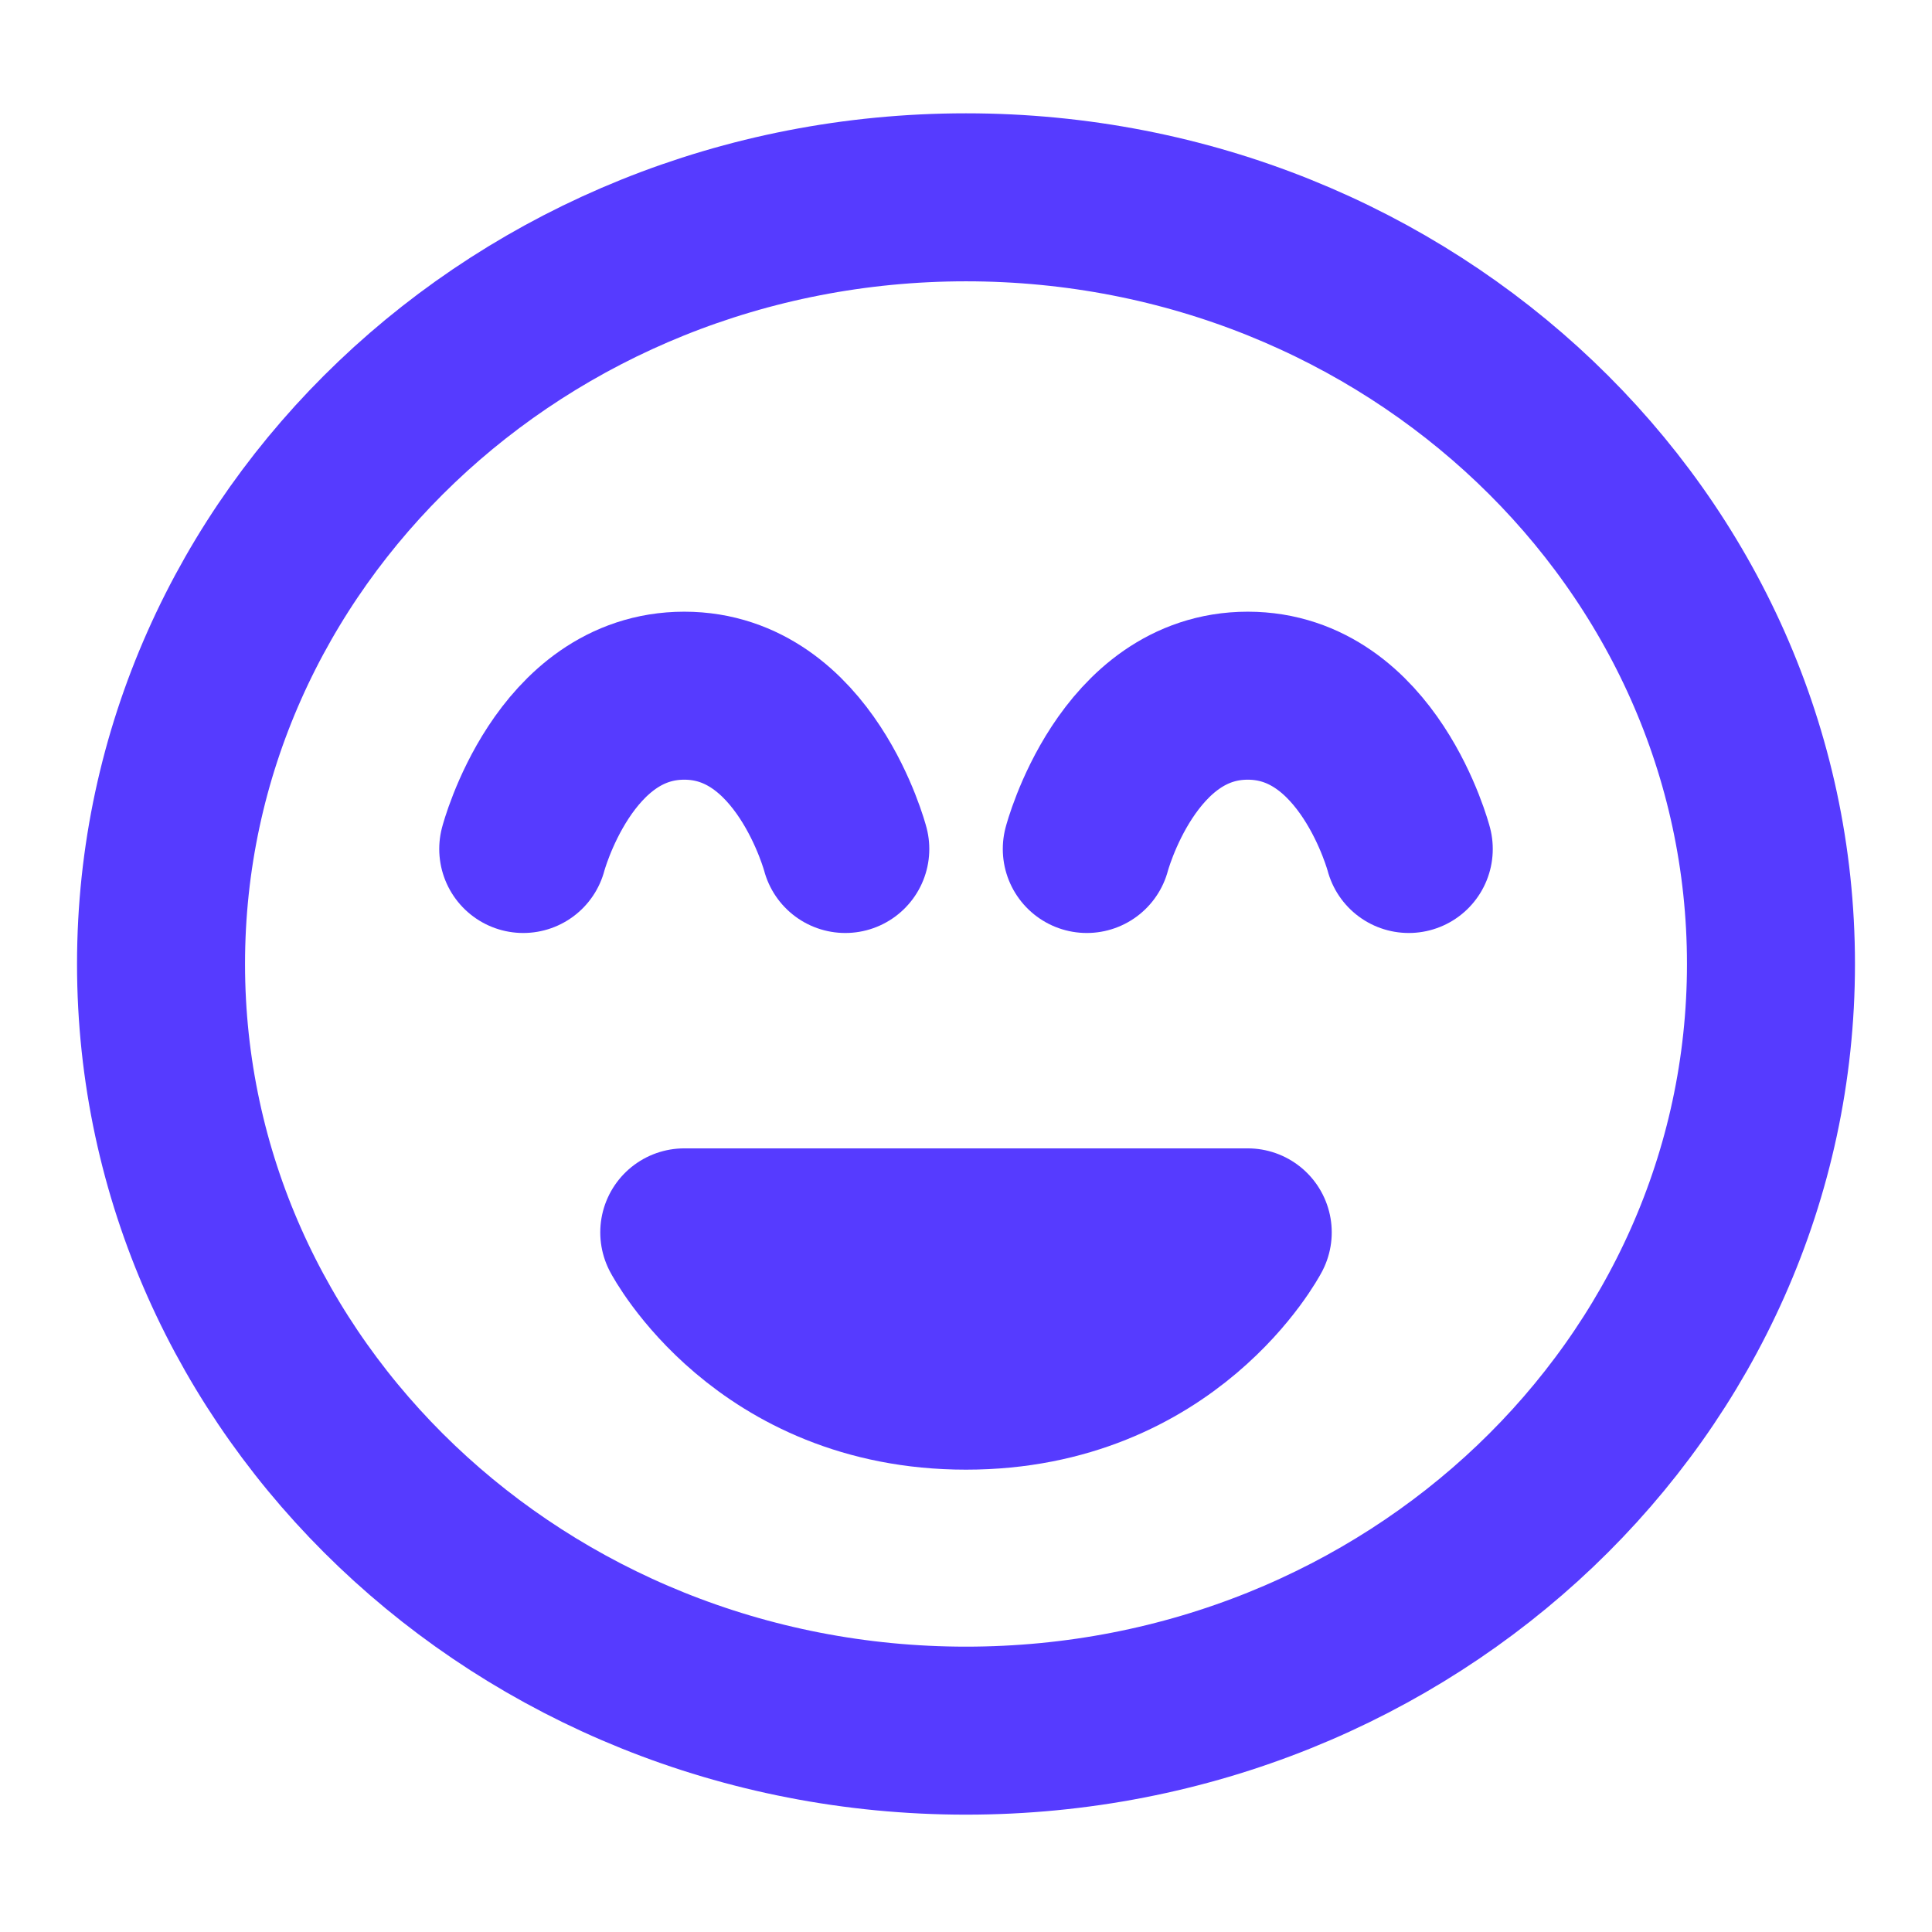 <svg width="23" height="23" viewBox="0 0 23 23" fill="none" xmlns="http://www.w3.org/2000/svg">
<path d="M11.5 20.603C16.793 20.603 21.083 16.517 21.083 11.476C21.083 6.435 16.793 2.349 11.5 2.349C6.207 2.349 1.917 6.435 1.917 11.476C1.917 16.517 6.207 20.603 11.5 20.603Z" stroke="#563BFF" stroke-width="2" stroke-linejoin="round"/>
<path d="M11.5 16.496C13.896 16.496 14.854 14.671 14.854 14.671H8.146C8.146 14.671 9.104 16.496 11.5 16.496Z" stroke="#563BFF" stroke-width="2" stroke-linecap="round" stroke-linejoin="round"/>
<path d="M10.063 10.107C10.063 10.107 9.583 8.282 8.146 8.282C6.708 8.282 6.229 10.107 6.229 10.107" stroke="#563BFF" stroke-width="2" stroke-linecap="round" stroke-linejoin="round"/>
<path d="M16.771 10.107C16.771 10.107 16.292 8.282 14.854 8.282C13.417 8.282 12.938 10.107 12.938 10.107" stroke="#563BFF" stroke-width="2" stroke-linecap="round" stroke-linejoin="round"/>
</svg>
